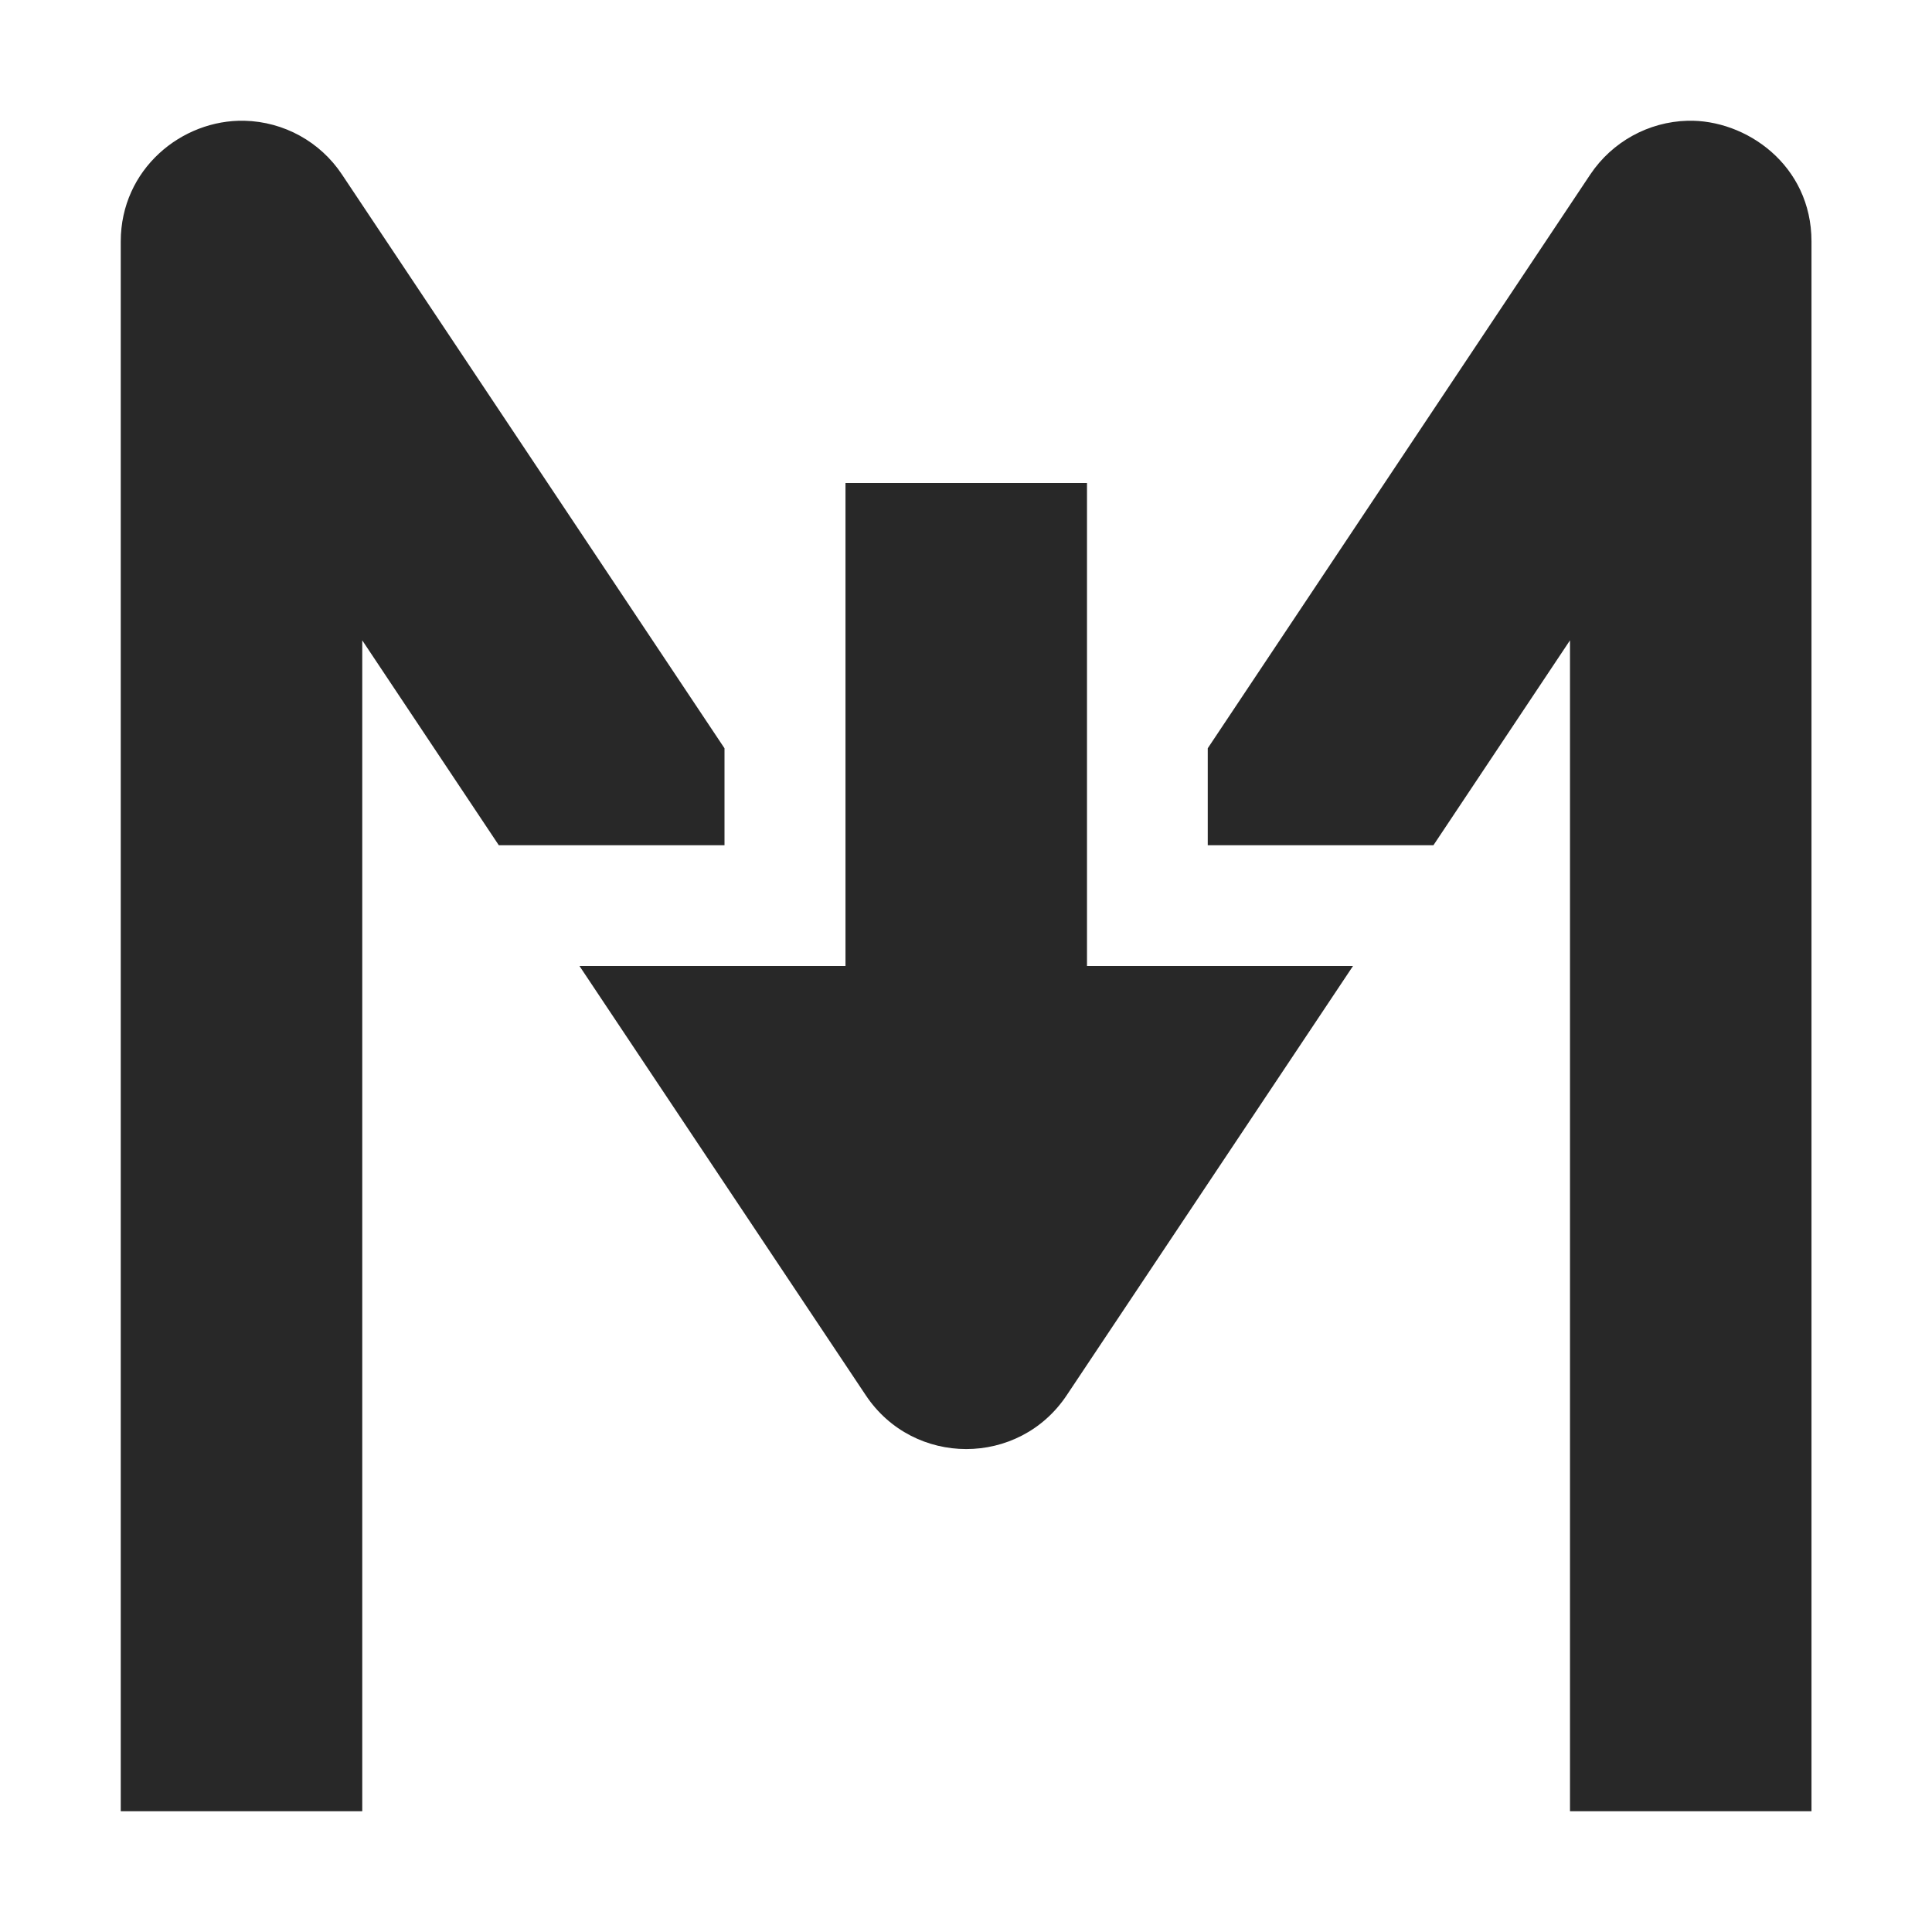 <svg width="16" height="16" version="1.1" xmlns="http://www.w3.org/2000/svg">
  <defs>
    <style id="current-color-scheme" type="text/css">.ColorScheme-Text { color:#282828; } .ColorScheme-Highlight { color:#458588; }</style>
  </defs>
  <path class="ColorScheme-Text" d="m2.025 1c-0.52-0.012-1.025 0.401-1.025 1v13h2v-9.697l1.131 1.697h1.869v-0.803l-3.168-4.752c-0.18-0.271-0.481-0.437-0.807-0.445zm11.95 0c-0.322 0.009-0.623 0.173-0.805 0.445l-3.168 4.752v0.803h1.869l1.131-1.697v9.697h2v-13c1.58e-4 -0.633-0.543-1.013-1.027-1zm-6.973 3v4h-2.203l2.371 3.555c0.396 0.594 1.268 0.594 1.664 0l2.371-3.555h-2.203v-4z" fill="currentColor"/>
</svg>
